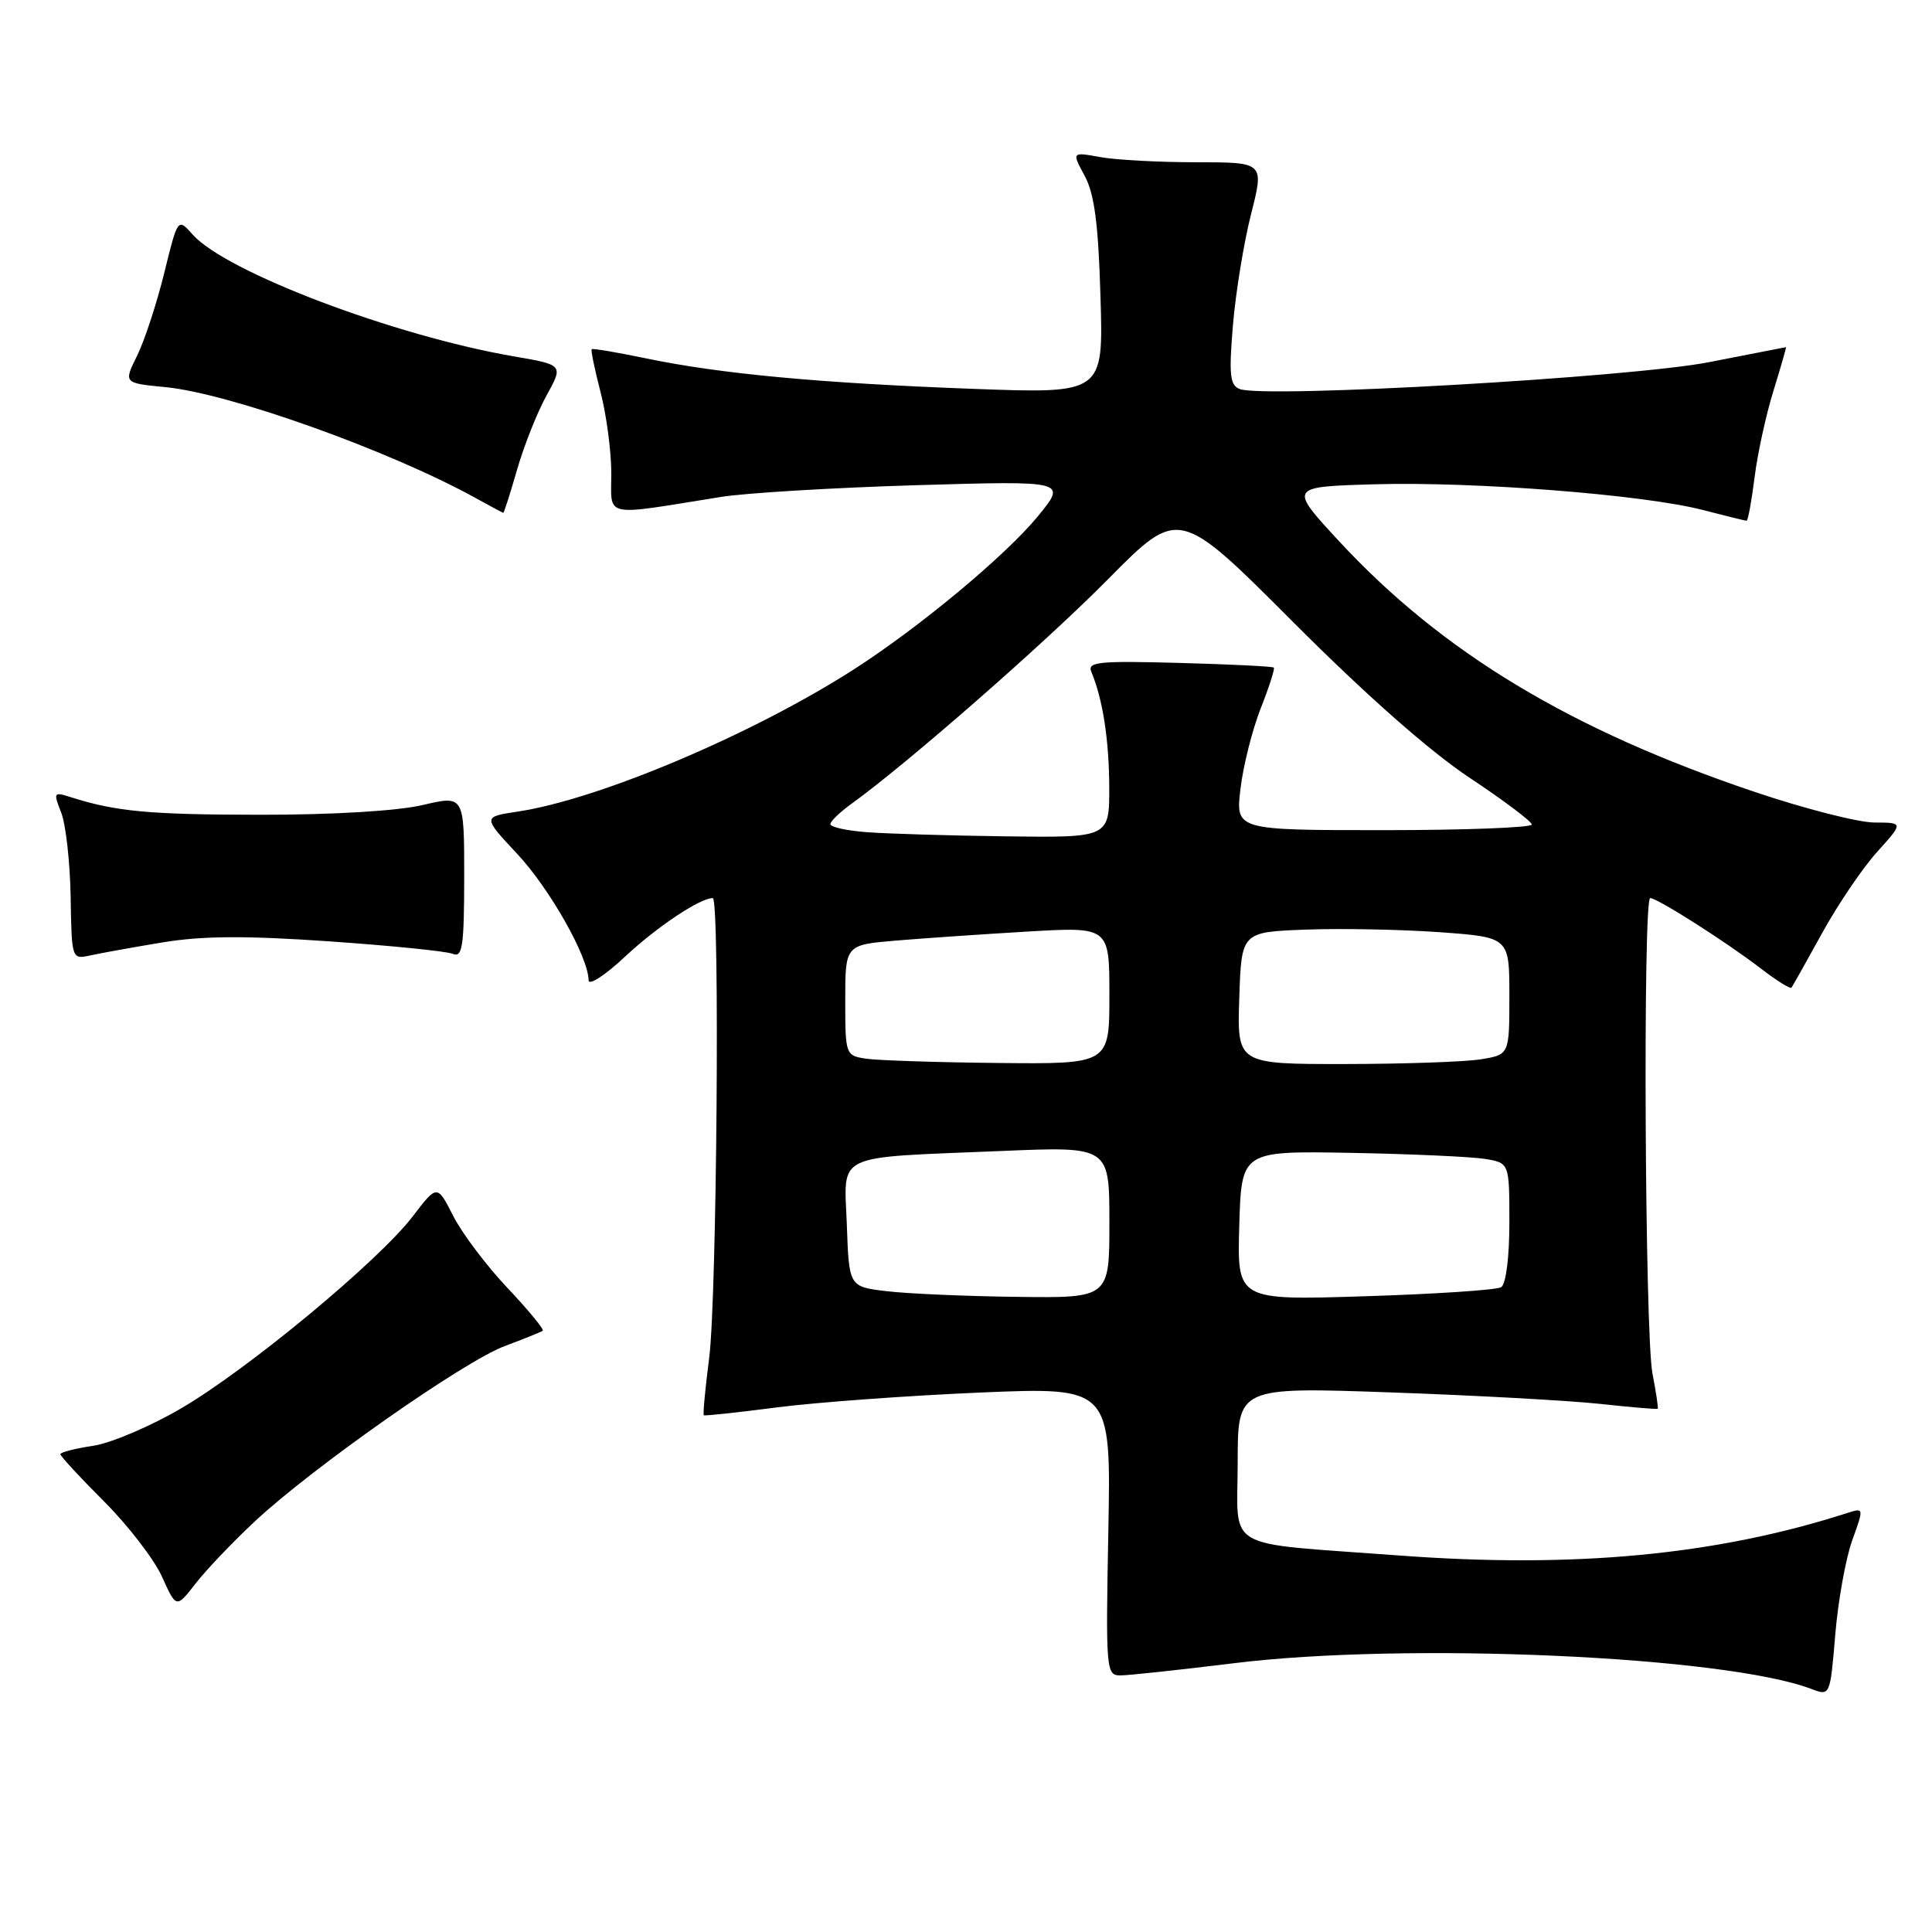 <?xml version="1.0" encoding="UTF-8" standalone="no"?>
<!DOCTYPE svg PUBLIC "-//W3C//DTD SVG 1.1//EN" "http://www.w3.org/Graphics/SVG/1.1/DTD/svg11.dtd" >
<svg xmlns="http://www.w3.org/2000/svg" xmlns:xlink="http://www.w3.org/1999/xlink" version="1.1" viewBox="0 0 256 256">
 <g >
 <path fill="currentColor"
d=" M 245.42 204.13 C 246.99 199.77 246.99 199.77 244.75 200.49 C 227.38 206.07 208.57 207.85 185.26 206.10 C 161.70 204.34 164.00 205.67 164.00 193.79 C 164.00 183.79 164.00 183.79 184.25 184.50 C 195.39 184.89 207.87 185.58 212.00 186.02 C 216.12 186.47 219.57 186.76 219.66 186.67 C 219.75 186.58 219.44 184.47 218.96 182.00 C 217.95 176.77 217.68 119.00 218.66 119.00 C 219.61 119.00 228.81 124.86 233.30 128.32 C 235.38 129.92 237.22 131.07 237.38 130.87 C 237.53 130.67 239.37 127.40 241.45 123.62 C 243.54 119.83 246.82 114.99 248.74 112.87 C 252.23 109.00 252.23 109.00 248.37 108.99 C 246.24 108.98 239.14 107.17 232.59 104.96 C 208.15 96.74 191.10 86.46 177.46 71.74 C 170.76 64.50 170.76 64.50 182.13 64.17 C 195.40 63.79 217.84 65.55 225.65 67.58 C 228.65 68.36 231.25 69.00 231.43 69.00 C 231.62 69.00 232.09 66.42 232.49 63.26 C 232.88 60.11 234.01 54.93 235.00 51.76 C 235.98 48.59 236.72 46.00 236.65 46.00 C 236.57 46.01 232.00 46.90 226.50 47.98 C 216.31 50.00 167.52 52.80 164.27 51.55 C 162.97 51.05 162.82 49.69 163.37 43.10 C 163.73 38.79 164.81 32.16 165.77 28.38 C 167.52 21.50 167.52 21.50 158.51 21.50 C 153.55 21.50 147.82 21.19 145.76 20.81 C 142.01 20.13 142.01 20.13 143.73 23.31 C 145.02 25.71 145.54 29.68 145.82 39.34 C 146.21 52.17 146.21 52.17 128.85 51.52 C 108.67 50.77 95.45 49.54 85.63 47.49 C 81.78 46.69 78.53 46.14 78.40 46.27 C 78.27 46.40 78.80 48.96 79.58 51.97 C 80.36 54.98 81.00 59.82 81.00 62.73 C 81.00 68.68 79.68 68.39 95.50 65.85 C 98.80 65.32 110.47 64.62 121.44 64.29 C 141.38 63.70 141.38 63.70 137.53 68.40 C 133.27 73.60 121.83 83.12 113.15 88.69 C 99.74 97.30 79.35 105.93 68.60 107.54 C 63.95 108.24 63.95 108.24 68.52 113.13 C 72.84 117.74 77.97 126.82 77.99 129.89 C 78.00 130.65 80.18 129.24 82.84 126.74 C 87.06 122.80 92.75 119.00 94.45 119.00 C 95.40 119.00 94.99 172.13 93.97 179.92 C 93.45 184.00 93.12 187.43 93.26 187.53 C 93.39 187.63 97.78 187.16 103.00 186.48 C 108.22 185.81 120.31 184.93 129.86 184.52 C 147.22 183.79 147.22 183.79 146.86 202.90 C 146.51 221.33 146.57 222.00 148.46 222.00 C 149.54 222.00 156.29 221.27 163.46 220.39 C 186.30 217.56 228.53 219.44 240.00 223.79 C 242.50 224.74 242.50 224.74 243.18 216.62 C 243.55 212.15 244.56 206.54 245.42 204.13 Z  M 33.79 201.57 C 41.44 194.43 61.54 180.33 66.91 178.35 C 69.43 177.41 71.68 176.50 71.91 176.33 C 72.13 176.16 70.04 173.62 67.27 170.69 C 64.49 167.75 61.25 163.46 60.07 161.15 C 57.93 156.94 57.93 156.94 54.71 161.15 C 50.23 167.03 32.96 181.36 24.08 186.57 C 20.00 188.97 14.72 191.22 12.33 191.58 C 9.95 191.93 8.00 192.44 8.00 192.69 C 8.00 192.95 10.61 195.77 13.79 198.95 C 16.97 202.13 20.43 206.62 21.47 208.93 C 23.36 213.12 23.36 213.12 25.93 209.81 C 27.34 207.99 30.88 204.29 33.79 201.57 Z  M 21.57 124.87 C 26.80 124.00 32.56 123.97 43.57 124.73 C 51.78 125.30 59.17 126.04 60.00 126.39 C 61.28 126.92 61.50 125.42 61.51 116.19 C 61.51 105.38 61.51 105.38 56.01 106.67 C 52.69 107.45 44.14 107.97 34.50 107.96 C 19.74 107.95 15.33 107.54 9.25 105.59 C 7.12 104.91 7.06 105.02 8.11 107.68 C 8.72 109.23 9.28 114.24 9.36 118.82 C 9.50 127.14 9.50 127.14 12.00 126.59 C 13.38 126.29 17.68 125.51 21.57 124.87 Z  M 68.51 62.25 C 69.42 59.09 71.17 54.67 72.41 52.42 C 74.66 48.35 74.66 48.35 68.08 47.22 C 52.23 44.49 29.91 36.03 25.53 31.08 C 23.56 28.86 23.56 28.86 21.76 36.18 C 20.77 40.21 19.15 45.13 18.17 47.13 C 16.37 50.76 16.37 50.76 21.94 51.30 C 30.44 52.13 51.58 59.68 63.00 65.98 C 64.92 67.04 66.58 67.93 66.68 67.96 C 66.78 67.98 67.60 65.41 68.51 62.25 Z  M 117.50 171.09 C 112.50 170.50 112.50 170.50 112.21 162.30 C 111.87 152.64 110.17 153.45 132.75 152.51 C 147.00 151.91 147.00 151.91 147.00 161.96 C 147.00 172.00 147.00 172.00 134.75 171.84 C 128.01 171.76 120.25 171.42 117.50 171.09 Z  M 164.21 162.40 C 164.50 152.50 164.50 152.50 179.00 152.76 C 186.97 152.91 194.96 153.27 196.75 153.56 C 200.00 154.09 200.00 154.09 200.00 161.99 C 200.00 166.60 199.55 170.16 198.91 170.56 C 198.31 170.93 190.19 171.47 180.87 171.76 C 163.92 172.30 163.92 172.30 164.21 162.40 Z  M 114.75 140.28 C 112.04 139.87 112.00 139.77 112.00 132.54 C 112.00 125.20 112.00 125.20 118.75 124.63 C 122.46 124.32 130.34 123.78 136.25 123.43 C 147.00 122.81 147.00 122.81 147.00 131.90 C 147.00 141.00 147.00 141.00 132.25 140.85 C 124.14 140.77 116.26 140.51 114.75 140.28 Z  M 164.21 132.25 C 164.50 123.50 164.50 123.50 173.00 123.18 C 177.68 123.00 185.66 123.16 190.75 123.52 C 200.00 124.19 200.00 124.19 200.00 131.96 C 200.00 139.74 200.00 139.74 196.25 140.36 C 194.19 140.70 186.07 140.98 178.21 140.99 C 163.92 141.00 163.92 141.00 164.21 132.25 Z  M 114.75 110.26 C 112.14 110.06 110.01 109.58 110.03 109.20 C 110.05 108.81 111.29 107.62 112.78 106.54 C 120.18 101.21 138.53 85.15 146.85 76.72 C 156.21 67.26 156.21 67.26 171.35 82.43 C 181.01 92.11 189.48 99.58 194.72 103.05 C 199.24 106.05 202.95 108.84 202.97 109.25 C 202.98 109.66 194.16 110.00 183.36 110.00 C 163.72 110.00 163.72 110.00 164.37 104.52 C 164.72 101.51 165.93 96.72 167.04 93.89 C 168.16 91.06 168.94 88.61 168.79 88.46 C 168.63 88.30 162.98 88.02 156.24 87.84 C 145.64 87.55 144.06 87.70 144.60 89.00 C 146.12 92.62 146.95 97.98 146.98 104.25 C 147.00 111.00 147.00 111.00 133.25 110.82 C 125.69 110.72 117.36 110.47 114.75 110.26 Z "/>
</g>
</svg>